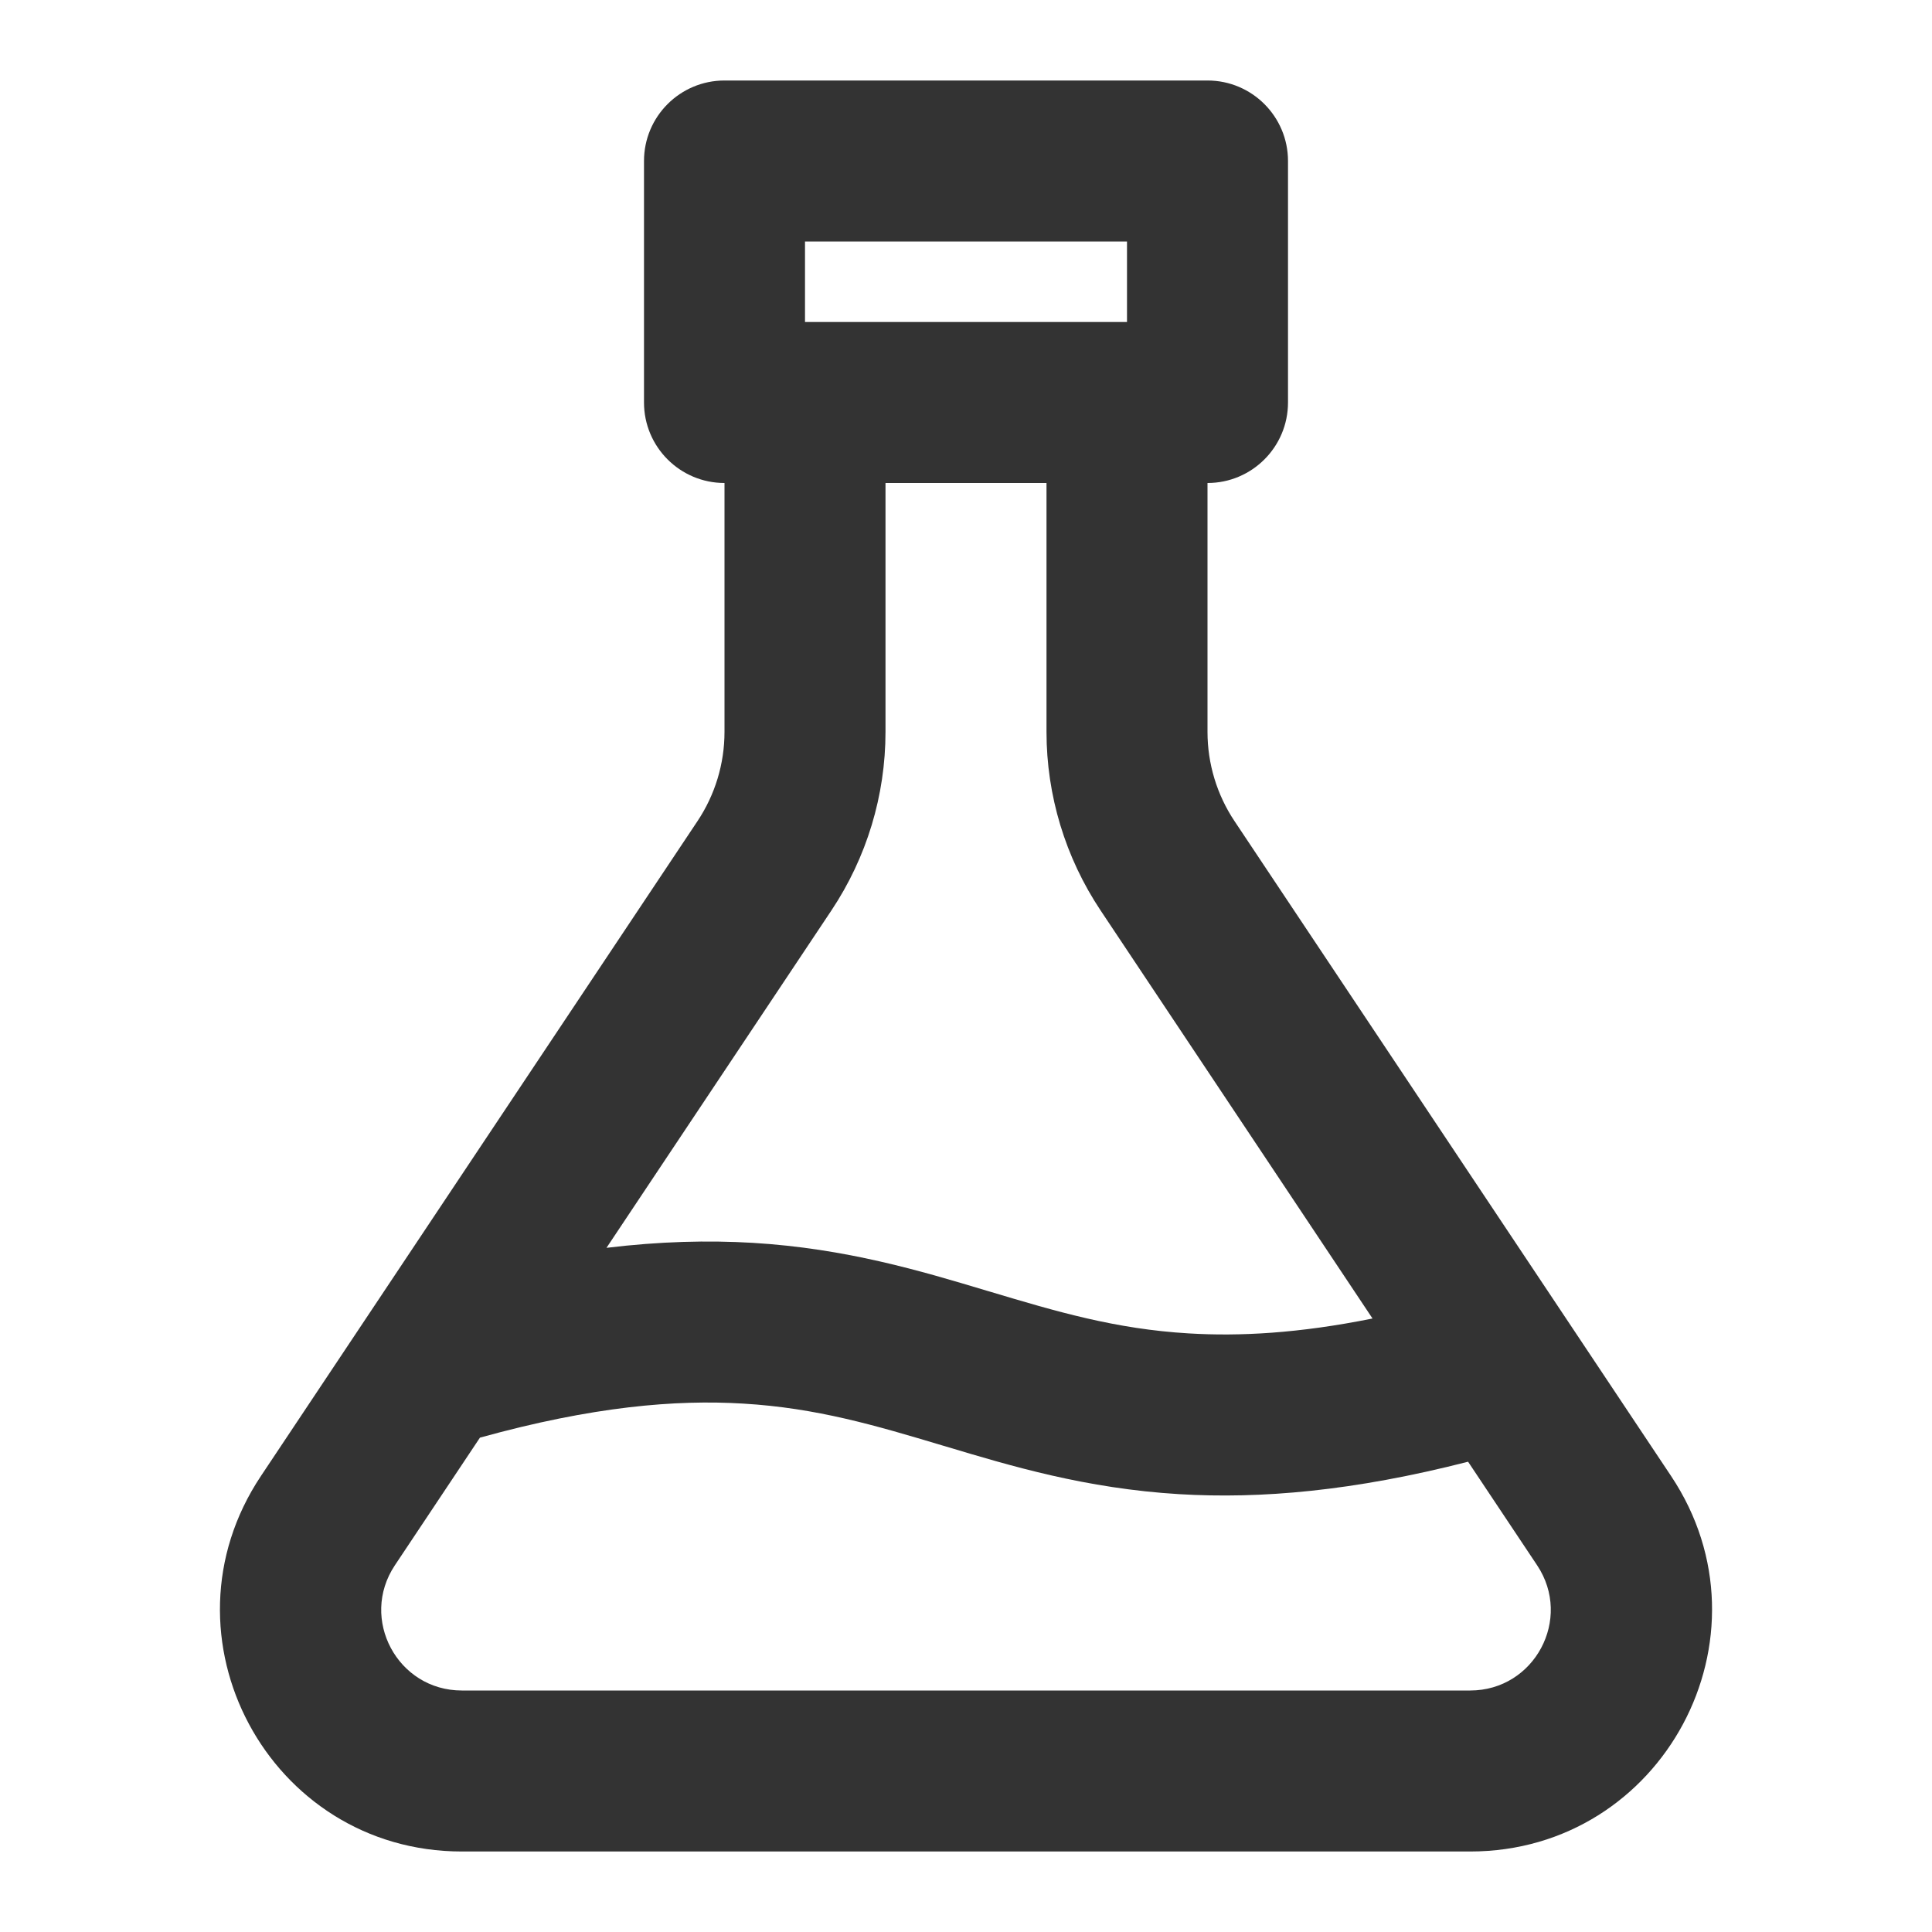 <svg width="24" height="24" viewBox="0 0 24 24" fill="none" xmlns="http://www.w3.org/2000/svg">
<path fill-rule="evenodd" clip-rule="evenodd" d="M8 2C8 1.448 8.448 1 9 1H15C15.552 1 16 1.448 16 2V5C16 5.552 15.552 6 15 6V9.092C15 9.487 15.117 9.873 15.336 10.201L20.759 18.336C22.088 20.33 20.659 23 18.263 23H5.737C3.341 23 1.912 20.33 3.241 18.336L8.664 10.201C8.883 9.873 9 9.487 9 9.092V6C8.448 6 8 5.552 8 5V2ZM11 6V9.092C11 9.881 10.766 10.653 10.328 11.31L7.534 15.501C8.196 15.421 8.795 15.406 9.351 15.439C10.51 15.509 11.437 15.787 12.259 16.034L12.287 16.042C13.124 16.293 13.856 16.51 14.768 16.564C15.396 16.602 16.132 16.564 17.05 16.379L13.672 11.31C13.234 10.653 13 9.881 13 9.092V6H11ZM18.237 18.158C16.816 18.522 15.662 18.622 14.648 18.561C13.49 18.491 12.563 18.213 11.741 17.966L11.713 17.958C10.876 17.707 10.144 17.49 9.232 17.436C8.394 17.385 7.362 17.471 5.962 17.859L4.905 19.445C4.462 20.11 4.938 21 5.737 21H18.263C19.062 21 19.538 20.11 19.095 19.445L18.237 18.158ZM10 4V3H14V4H10Z" fill="#333333"/>
</svg>
